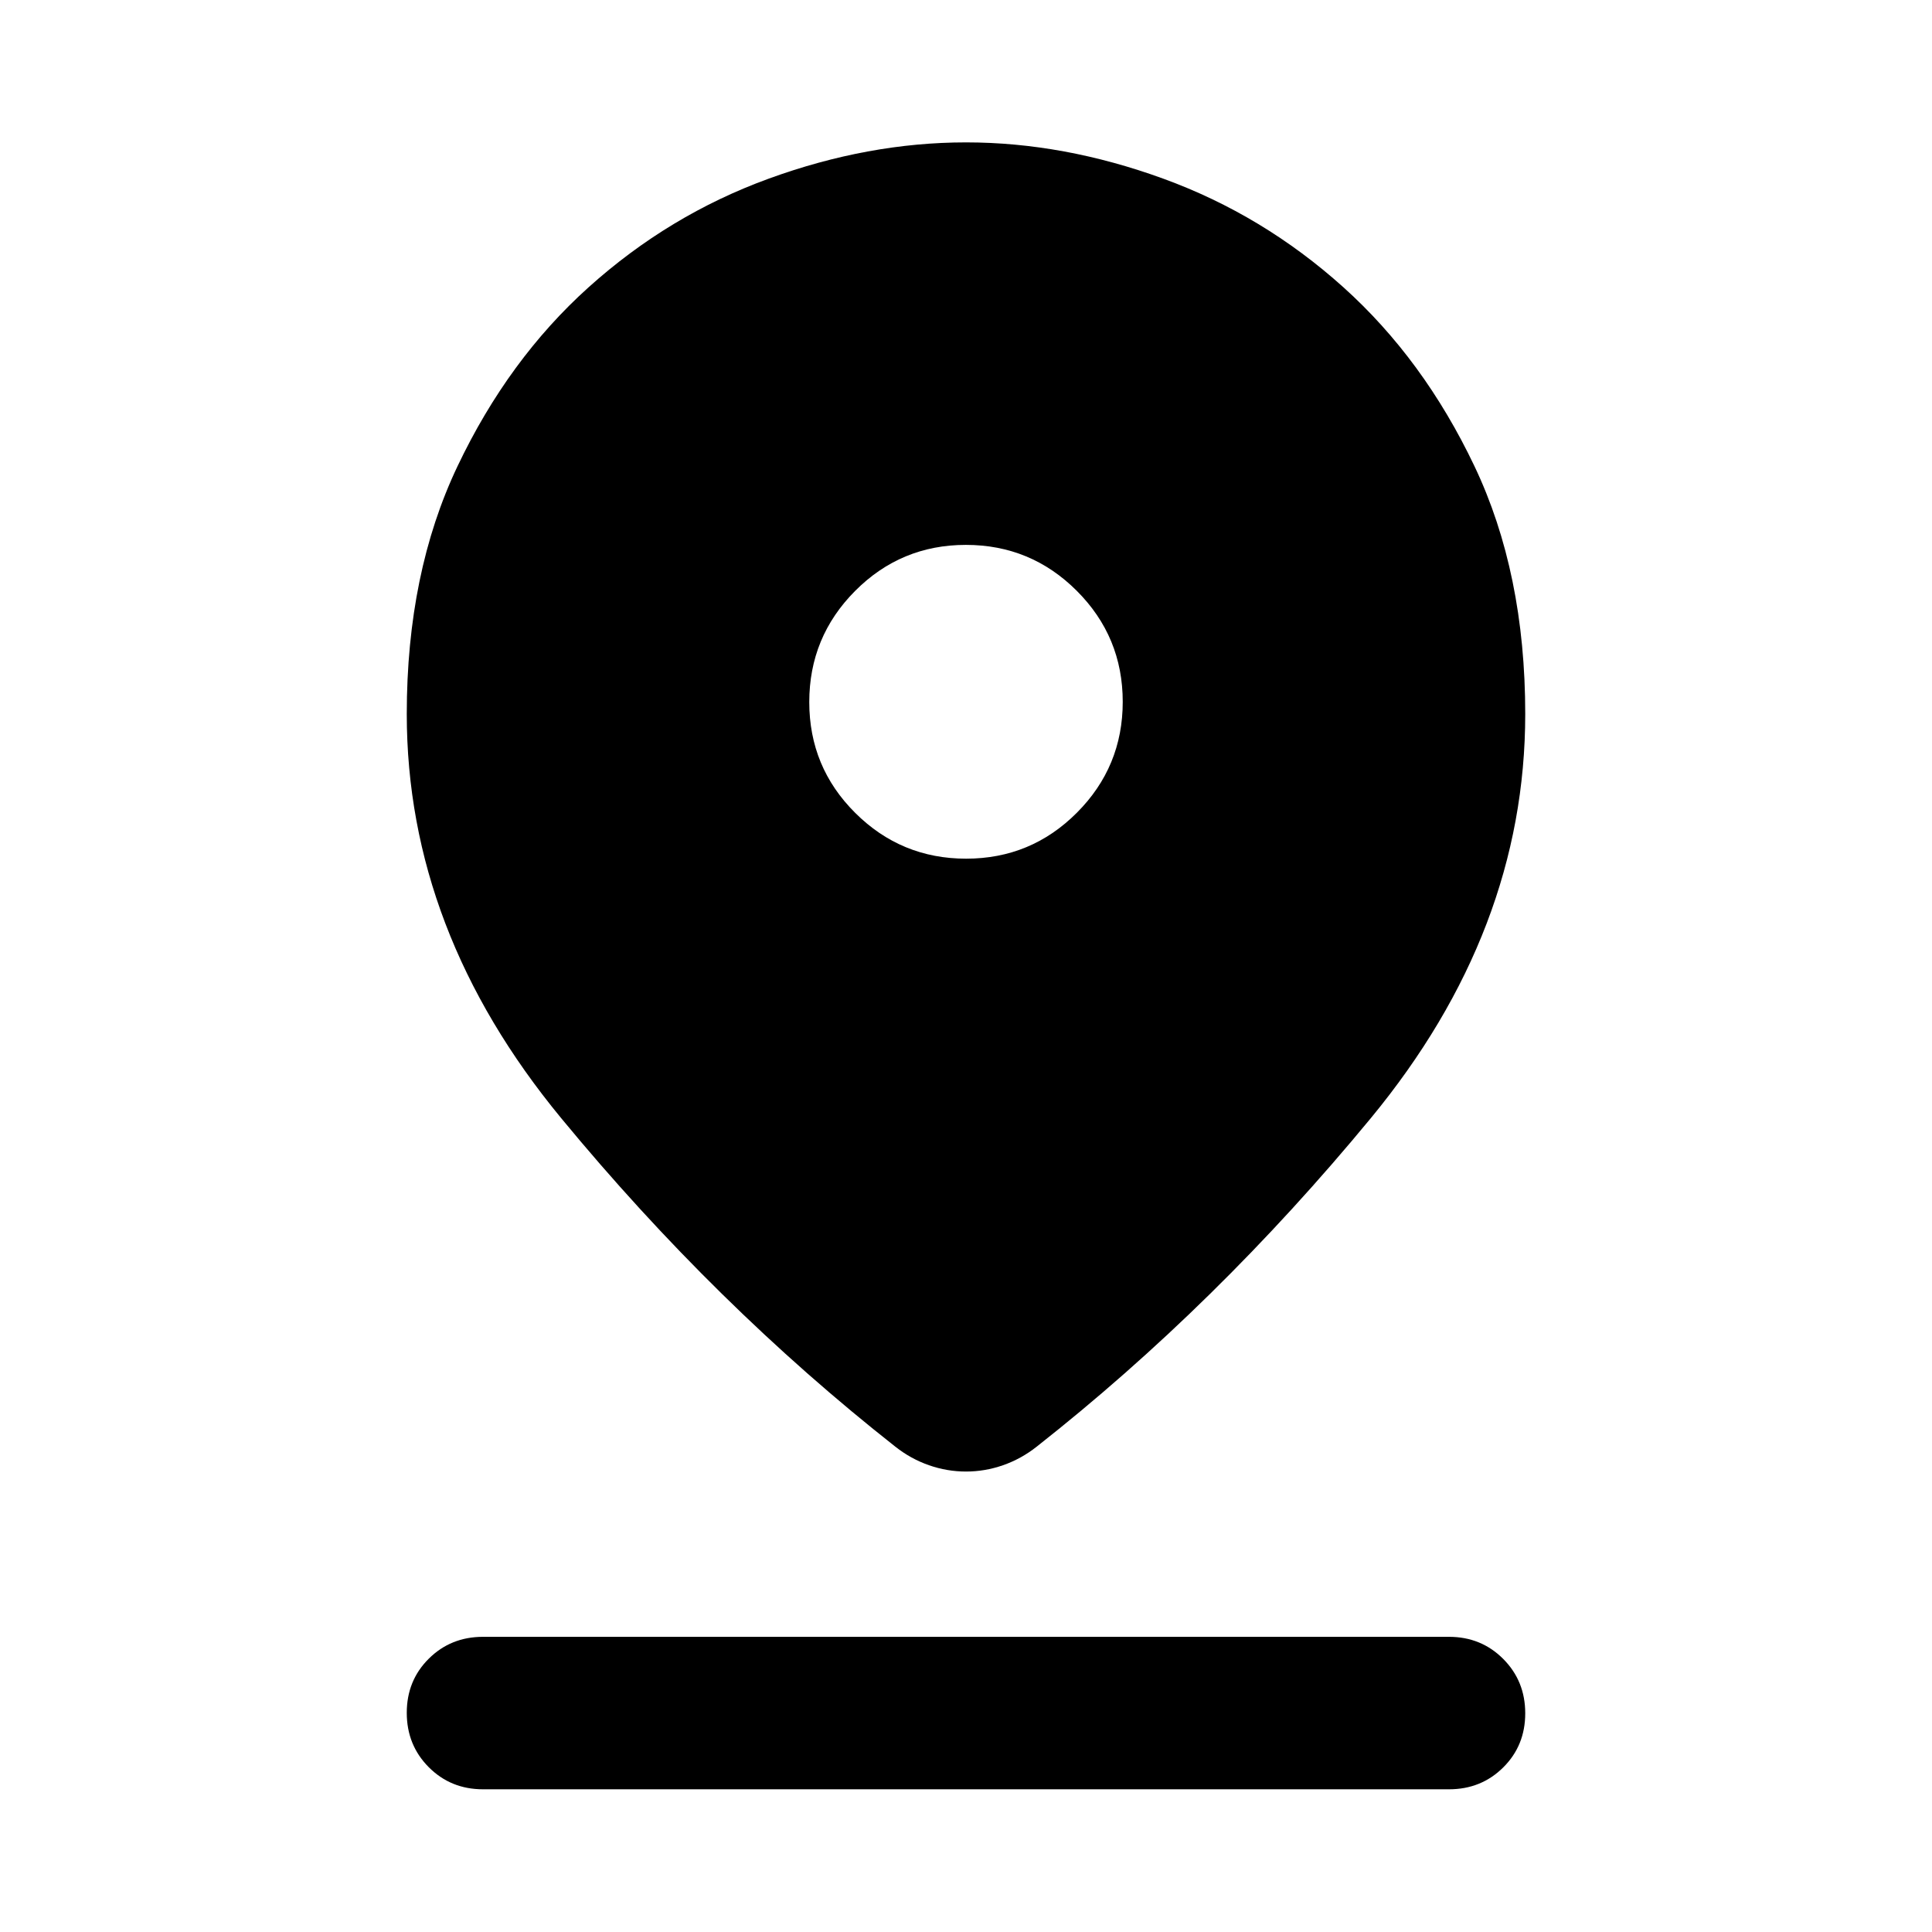 <svg xmlns="http://www.w3.org/2000/svg" height="40" viewBox="0 -960 960 960" width="40"><path d="M480-228.8q-9.41 0-18.41-3.14-9-3.15-16.58-9.12-89.52-70.41-166.21-163.39-76.68-92.99-76.68-200.76 0-70.14 25.24-123.17 25.23-53.03 65.16-88.92 39.93-35.9 89.43-53.92 49.5-18.03 98.04-18.03 48.53 0 98.04 18.03 49.52 18.02 89.45 53.92 39.93 35.89 65.16 88.92 25.24 53.03 25.24 123.17 0 107.77-76.68 200.76-76.69 92.98-166.21 163.39-7.58 5.97-16.58 9.12-9 3.14-18.41 3.14Zm.06-304.53q32.27 0 55.04-22.84 22.78-22.83 22.78-55.1 0-32.34-22.84-55.16-22.83-22.82-55.1-22.82t-55.04 22.88q-22.78 22.89-22.78 55.23 0 32.34 22.84 55.07 22.83 22.74 55.1 22.74ZM240-70.91q-16 0-26.94-10.97-10.94-10.98-10.94-27.03t10.94-26.9Q224-146.67 240-146.67h480q16 0 26.94 10.98 10.94 10.97 10.94 27.02 0 16.05-10.94 26.9Q736-70.91 720-70.91H240Z"/></svg>